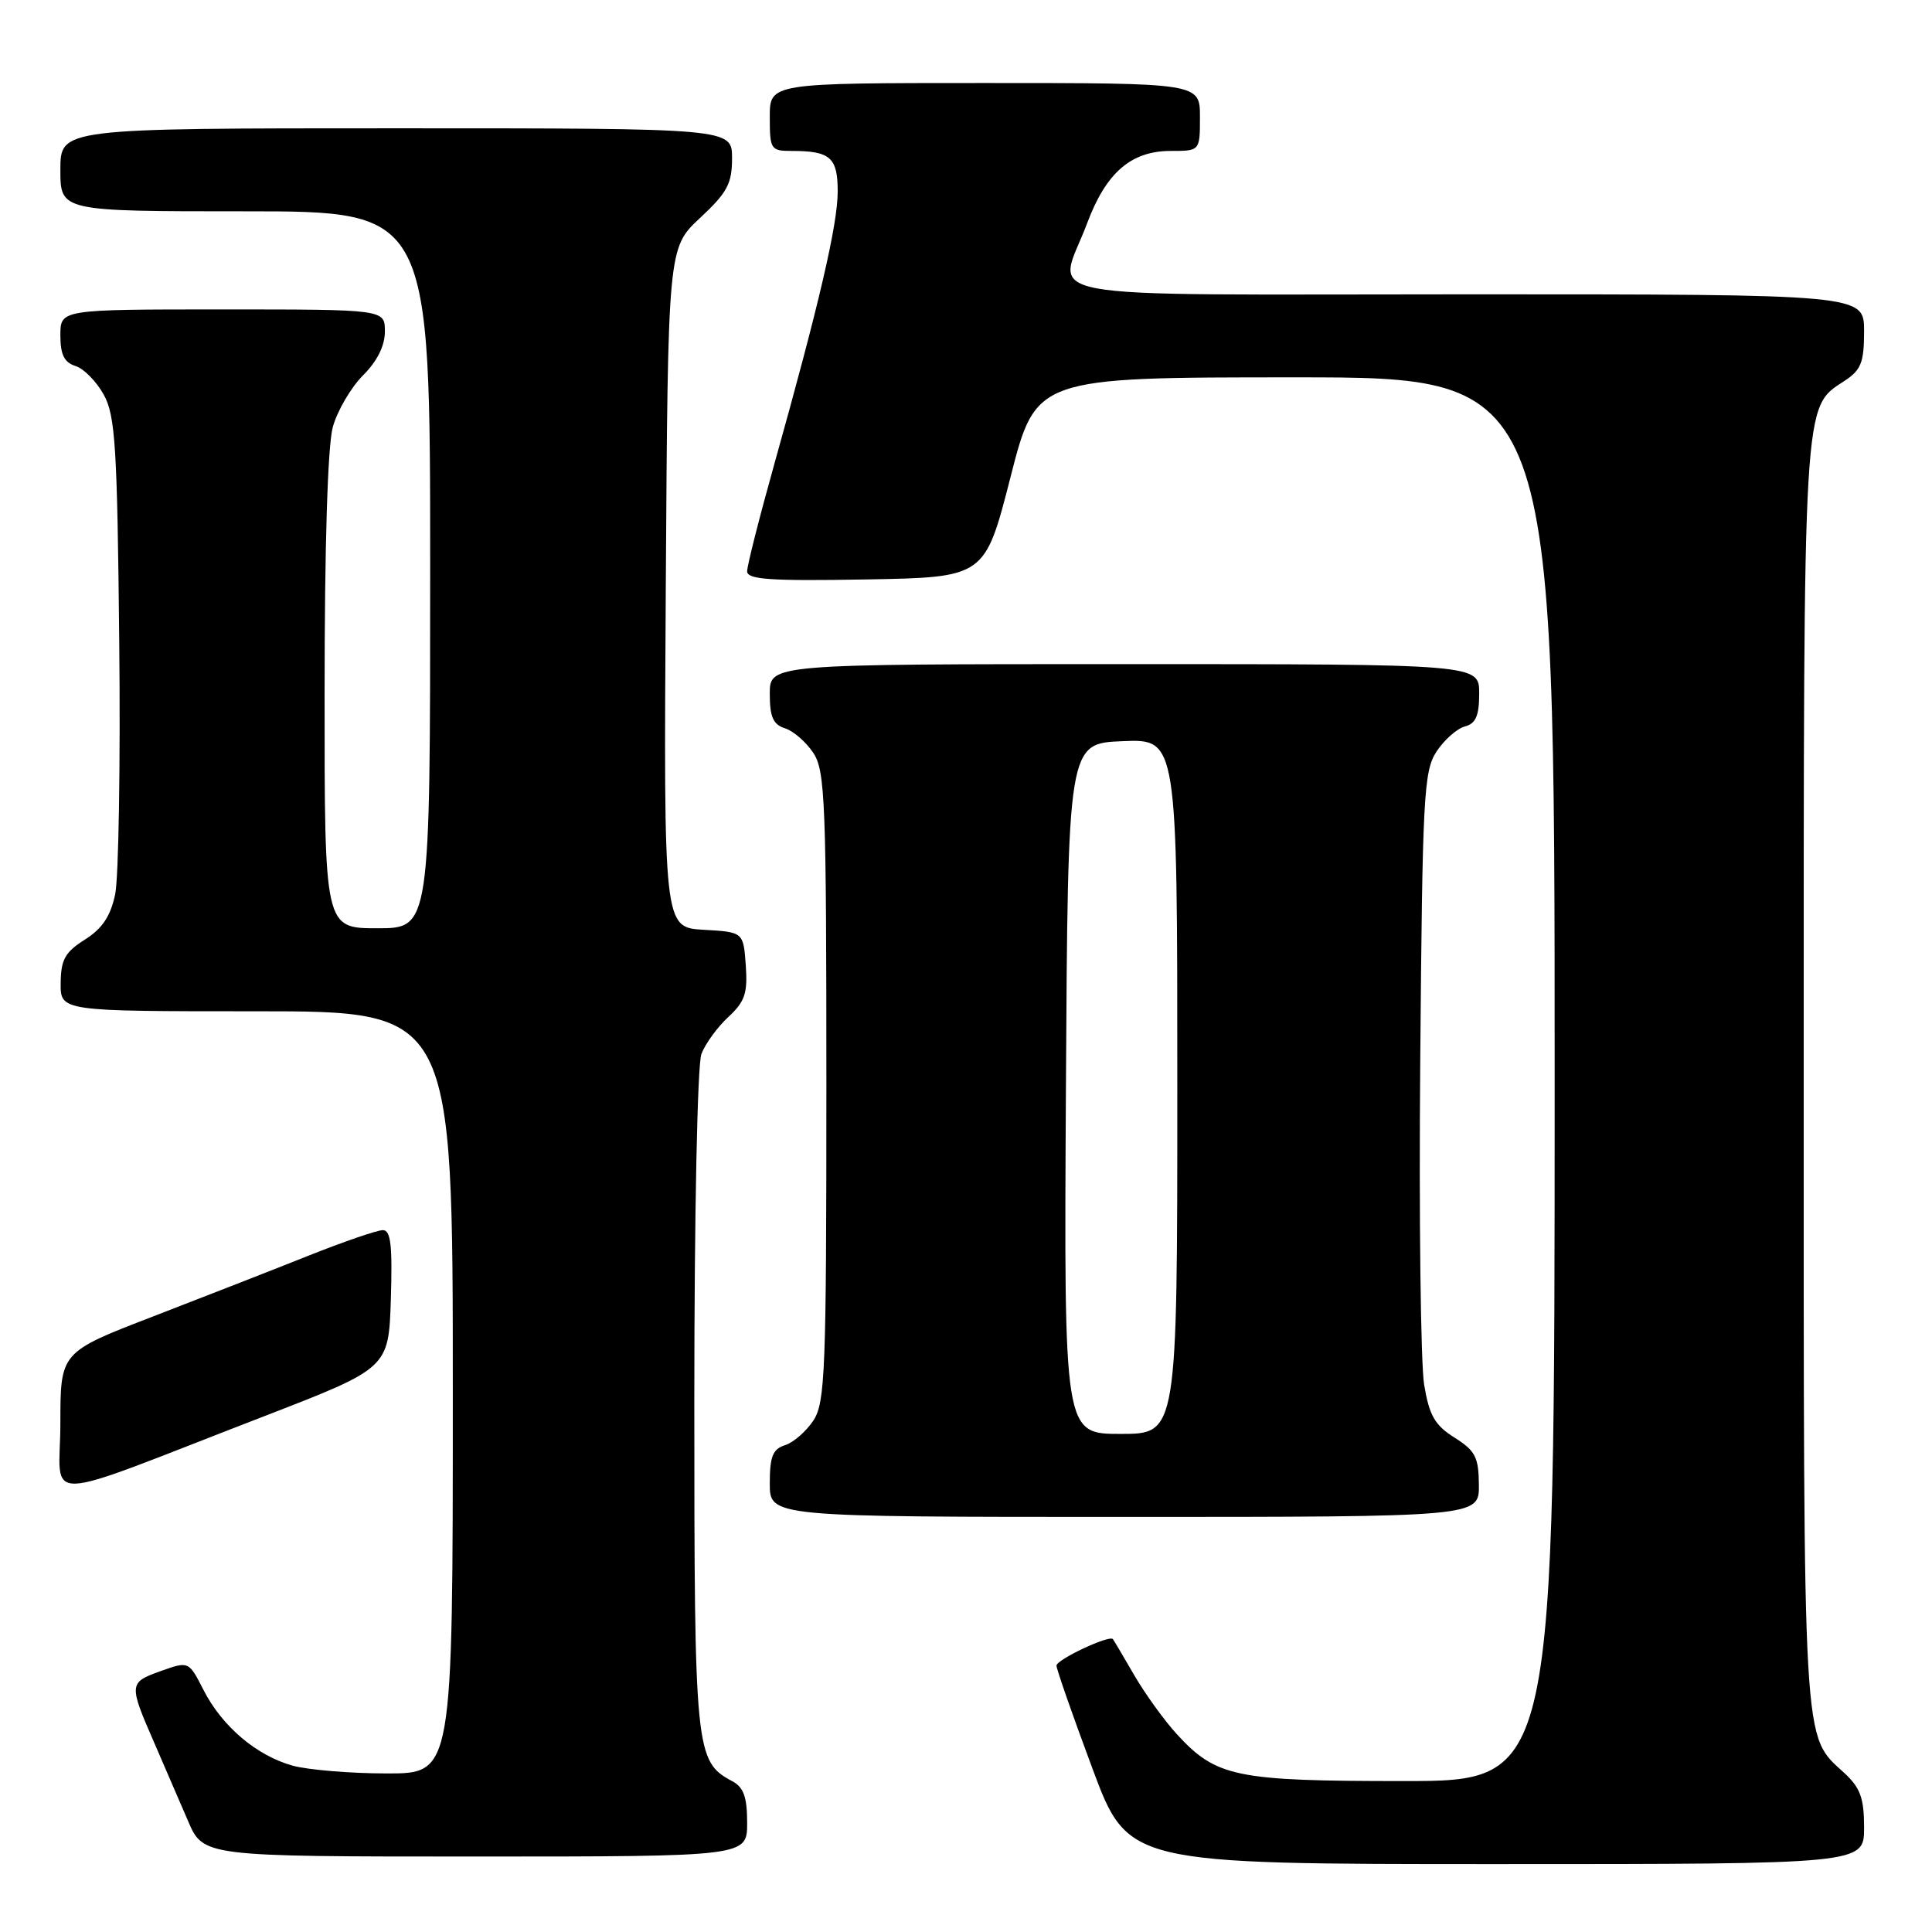 <?xml version="1.0" encoding="UTF-8" standalone="no"?>
<!DOCTYPE svg PUBLIC "-//W3C//DTD SVG 1.1//EN" "http://www.w3.org/Graphics/SVG/1.1/DTD/svg11.dtd" >
<svg xmlns="http://www.w3.org/2000/svg" xmlns:xlink="http://www.w3.org/1999/xlink" version="1.1" viewBox="0 0 256 256">
 <g >
 <path fill="currentColor"
d=" M 247.00 242.17 C 247.00 238.25 246.51 236.90 244.37 234.92 C 238.82 229.81 239.00 232.86 239.00 142.50 C 239.00 51.90 238.87 54.10 244.42 50.46 C 246.61 49.02 247.00 48.03 247.00 43.88 C 247.00 39.00 247.00 39.00 194.50 39.00 C 134.56 39.00 140.14 40.04 144.06 29.56 C 146.57 22.86 149.88 20.00 155.13 20.00 C 159.00 20.00 159.00 20.00 159.00 15.50 C 159.00 11.00 159.00 11.00 130.50 11.00 C 102.00 11.00 102.00 11.00 102.00 15.50 C 102.00 19.81 102.13 20.00 104.92 20.00 C 110.02 20.00 111.00 20.87 111.00 25.36 C 111.00 29.74 108.56 40.23 102.62 61.42 C 100.63 68.53 99.00 74.95 99.00 75.70 C 99.00 76.79 102.03 77.00 114.75 76.78 C 130.50 76.50 130.50 76.50 133.89 63.25 C 137.27 50.00 137.27 50.00 171.64 50.00 C 206.00 50.00 206.00 50.00 206.00 143.00 C 206.00 236.00 206.00 236.00 185.97 236.00 C 163.71 236.00 161.16 235.47 155.94 229.79 C 154.28 227.98 151.75 224.47 150.31 222.00 C 148.88 219.53 147.60 217.36 147.46 217.19 C 147.00 216.61 140.00 219.90 139.99 220.70 C 139.98 221.14 142.11 227.24 144.72 234.25 C 149.46 247.00 149.46 247.00 198.23 247.00 C 247.00 247.00 247.00 247.00 247.00 242.17 Z  M 99.00 241.54 C 99.00 238.10 98.54 236.82 97.01 236.01 C 92.13 233.39 92.00 232.10 92.00 185.61 C 92.00 160.96 92.41 141.06 92.94 139.66 C 93.45 138.31 95.06 136.10 96.50 134.76 C 98.71 132.72 99.08 131.61 98.82 127.91 C 98.50 123.50 98.50 123.50 93.22 123.20 C 87.94 122.89 87.94 122.89 88.22 77.87 C 88.50 32.86 88.50 32.86 92.75 28.89 C 96.37 25.52 97.00 24.34 97.00 20.96 C 97.00 17.00 97.00 17.00 52.50 17.00 C 8.00 17.00 8.00 17.00 8.00 22.50 C 8.00 28.00 8.00 28.00 32.50 28.00 C 57.00 28.00 57.00 28.00 57.00 75.50 C 57.00 123.00 57.00 123.00 50.00 123.00 C 43.00 123.00 43.00 123.00 43.01 91.75 C 43.01 72.30 43.42 59.02 44.10 56.58 C 44.70 54.42 46.50 51.35 48.09 49.75 C 49.98 47.87 51.00 45.82 51.00 43.92 C 51.00 41.00 51.00 41.00 29.50 41.00 C 8.00 41.00 8.00 41.00 8.00 44.43 C 8.00 46.99 8.51 48.03 10.01 48.50 C 11.12 48.85 12.80 50.57 13.76 52.32 C 15.28 55.10 15.54 59.23 15.80 85.00 C 15.97 101.22 15.72 116.30 15.26 118.50 C 14.65 121.40 13.55 123.05 11.25 124.50 C 8.62 126.16 8.07 127.15 8.04 130.25 C 8.00 134.00 8.00 134.00 34.00 134.00 C 60.00 134.00 60.00 134.00 60.00 184.50 C 60.00 235.00 60.00 235.00 51.25 234.99 C 46.44 234.99 40.83 234.52 38.78 233.96 C 33.99 232.63 29.42 228.75 26.96 223.92 C 25.01 220.10 25.01 220.10 21.26 221.44 C 17.06 222.94 17.04 223.15 20.47 231.00 C 21.79 234.03 23.78 238.64 24.90 241.25 C 26.93 246.00 26.93 246.00 62.96 246.00 C 99.00 246.00 99.00 246.00 99.00 241.54 Z  M 195.96 196.75 C 195.93 193.08 195.49 192.23 192.73 190.49 C 190.13 188.86 189.39 187.57 188.71 183.51 C 188.25 180.77 188.01 161.40 188.19 140.47 C 188.48 105.42 188.65 102.18 190.35 99.58 C 191.37 98.03 193.06 96.54 194.10 96.26 C 195.55 95.88 196.00 94.86 196.00 91.88 C 196.00 88.00 196.00 88.00 149.00 88.00 C 102.00 88.00 102.00 88.00 102.00 91.93 C 102.00 95.00 102.44 96.01 104.03 96.51 C 105.14 96.86 106.83 98.34 107.78 99.78 C 109.34 102.16 109.50 106.32 109.50 144.00 C 109.50 181.68 109.34 185.84 107.78 188.22 C 106.83 189.66 105.14 191.14 104.03 191.49 C 102.39 192.01 102.00 192.99 102.00 196.57 C 102.00 201.00 102.00 201.00 149.00 201.00 C 196.00 201.00 196.00 201.00 195.96 196.75 Z  M 35.00 187.66 C 51.50 181.28 51.50 181.28 51.79 172.14 C 52.01 165.01 51.78 163.00 50.73 163.00 C 49.99 163.00 45.59 164.51 40.94 166.36 C 36.30 168.21 26.99 171.85 20.25 174.45 C 8.00 179.17 8.00 179.17 8.00 188.57 C 8.00 199.35 4.42 199.47 35.00 187.66 Z  M 141.24 144.25 C 141.50 98.50 141.50 98.50 148.75 98.21 C 156.00 97.91 156.00 97.91 156.00 143.96 C 156.00 190.00 156.00 190.00 148.49 190.00 C 140.98 190.00 140.98 190.00 141.24 144.25 Z "/>
</g>
</svg>